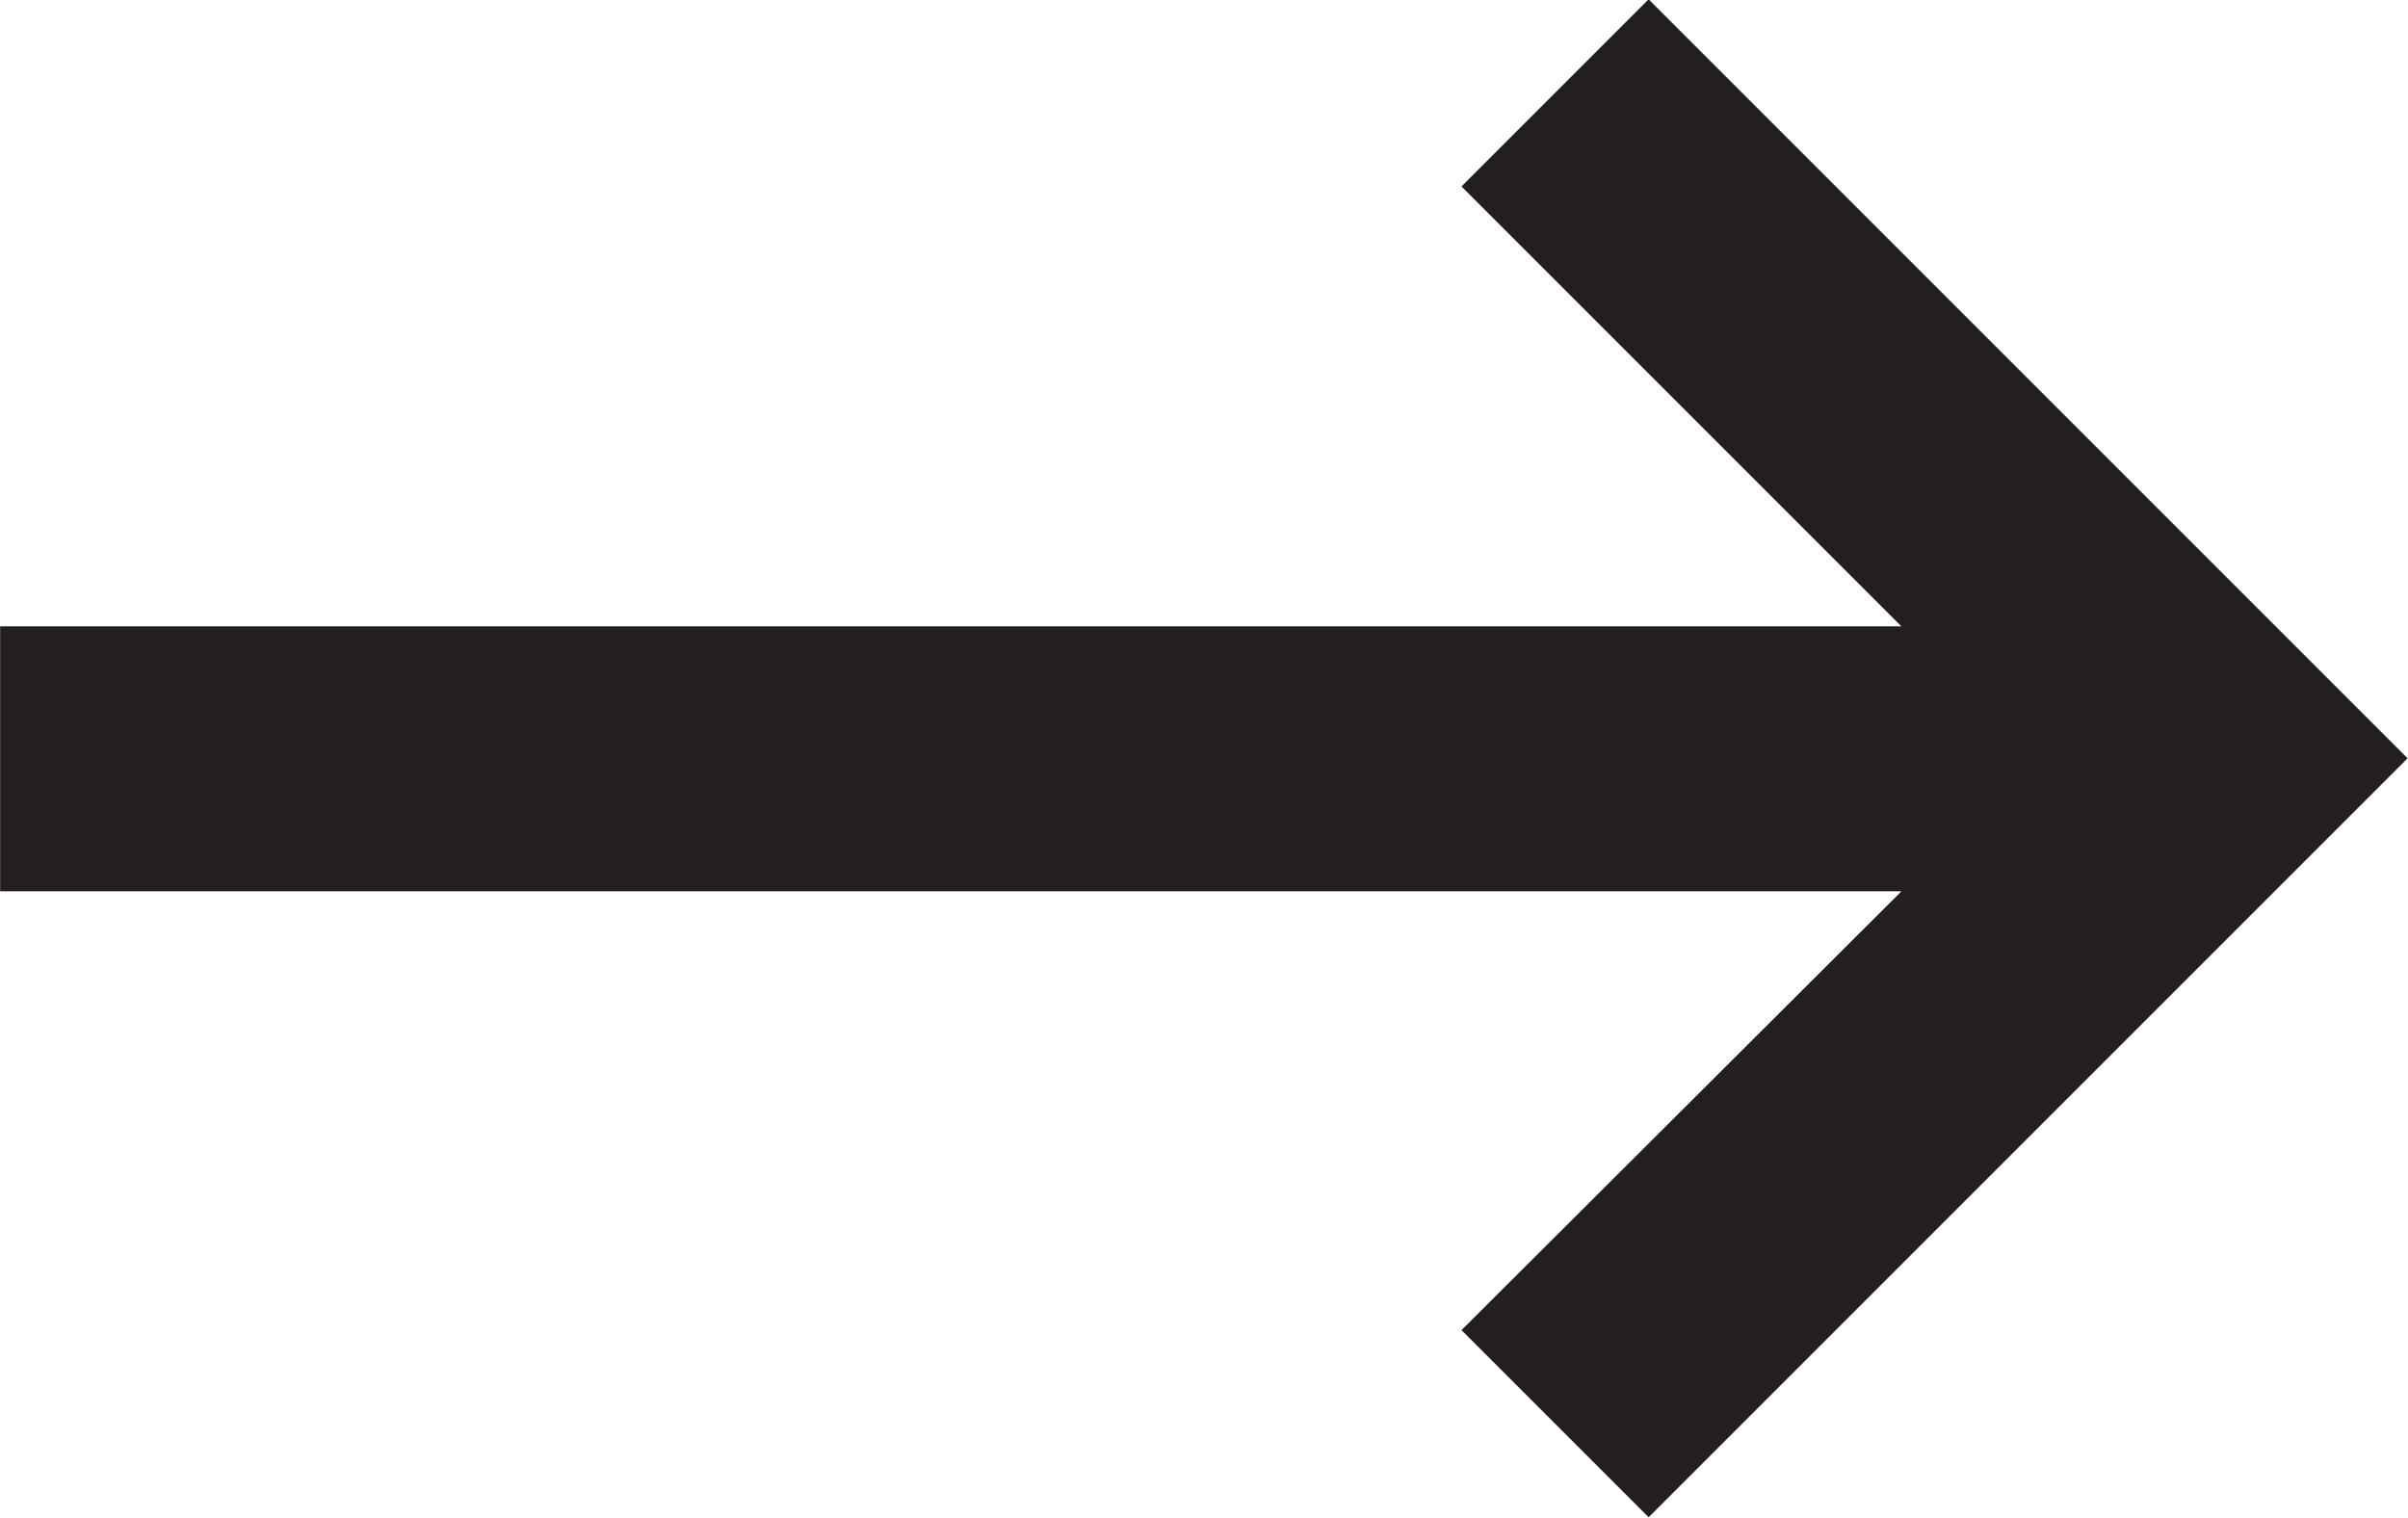 <svg xmlns="http://www.w3.org/2000/svg" width="17.45" height="11" viewBox="0 0 17.45 11">
  <path id="Path_6" data-name="Path 6" d="M65.79,460.18H52.012L55.2,457l-1.356-1.356-5.5,5.5,5.5,5.5,1.356-1.356L52.012,462.1H65.79Z" transform="translate(65.791 466.639) rotate(180)" fill="#231f20"/>
</svg>
